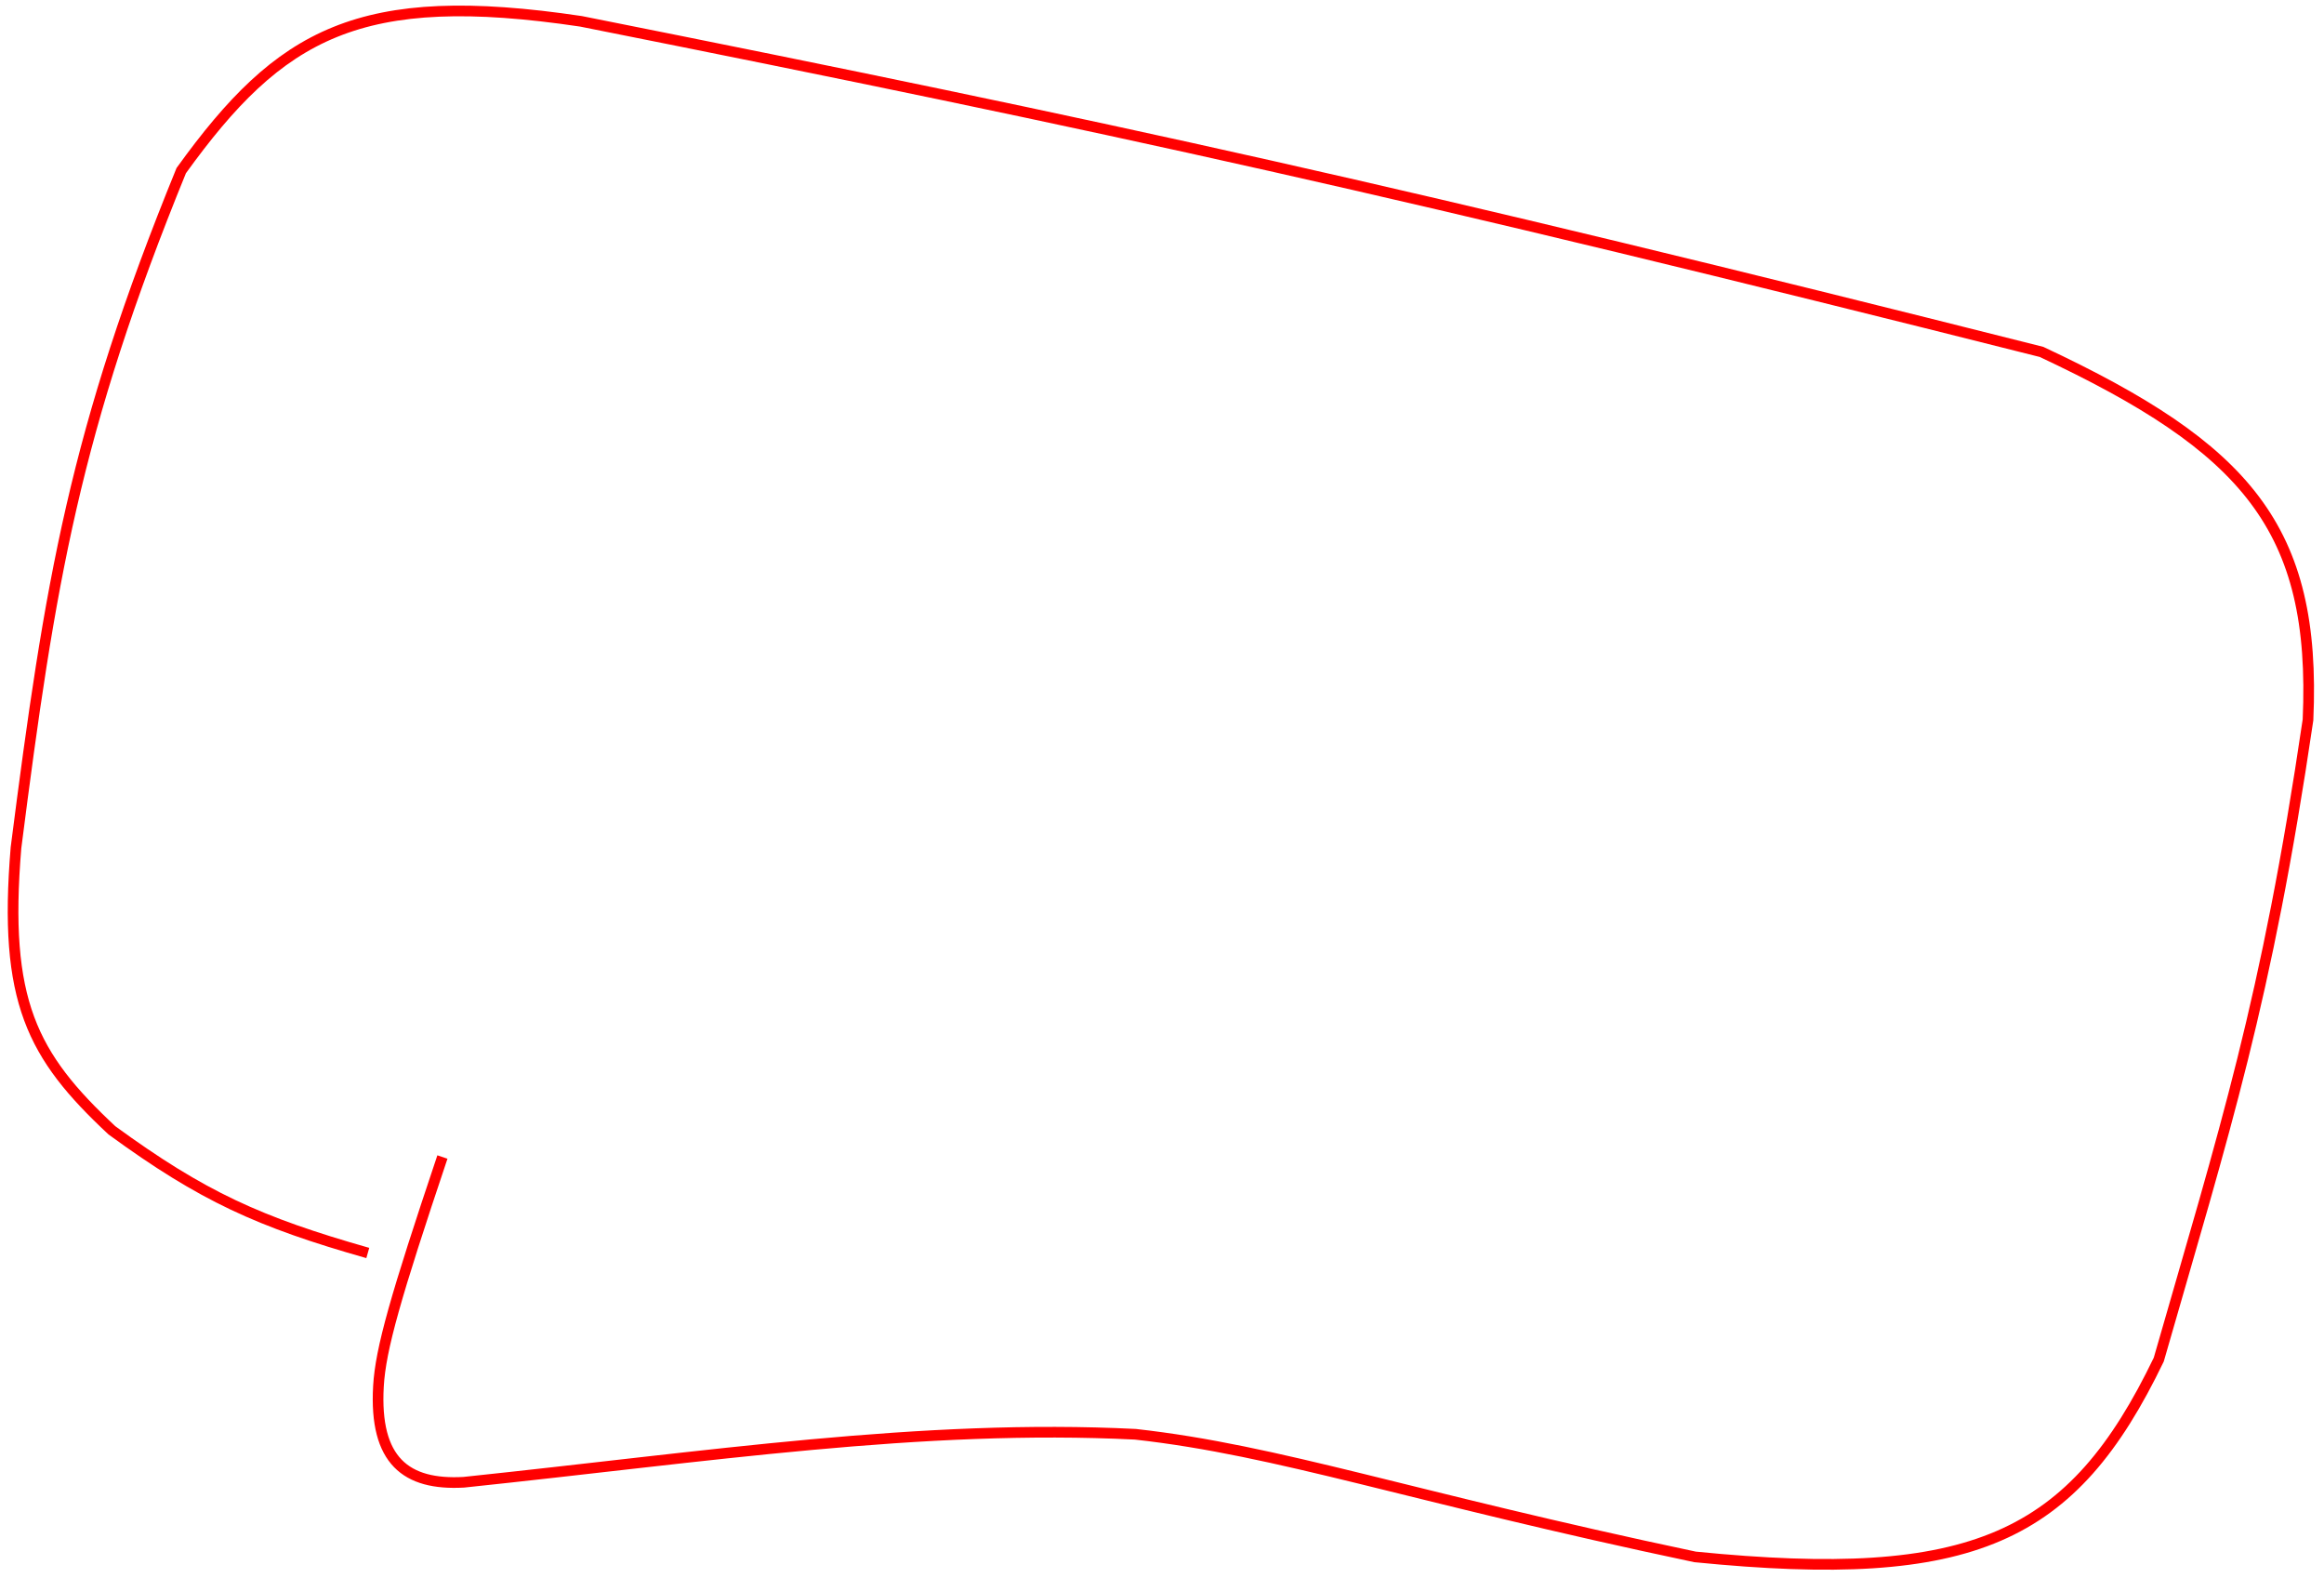 <?xml version="1.0" encoding="utf-8"?>
<!-- Generator: Adobe Illustrator 24.0.1, SVG Export Plug-In . SVG Version: 6.00 Build 0)  -->
<svg version="1.1" id="Layer_1" xmlns="http://www.w3.org/2000/svg" xmlns:xlink="http://www.w3.org/1999/xlink" x="0px" y="0px"
	 viewBox="0 0 218 148" style="enable-background:new 0 0 218 148;" xml:space="preserve">
<style type="text/css">
	.st0{fill:none;stroke:#FF0000;}
</style>
<path class="st0" d="M34.5,117.5c-10.2-2.9-15.5-5.3-24-11.5C3,99,0.3,93.9,1.5,79.5C4.7,54.5,7,40.5,17,16
	C26.3,3.1,33.7-1.1,54.5,2c49.7,9.9,77.1,15.9,137,31c19.2,9,25.8,16.5,25,34.5c-3.9,26.5-7.8,38.4-14,60
	c-8.1,16.8-17.4,21.1-43.5,18.5c-27-5.7-39-10-52.5-11.5c-20-1-40.1,2.1-63,4.5c-5.4,0.3-8.4-2-8-9c0.2-3.5,1.6-8.4,6-21.5"/>
</svg>
